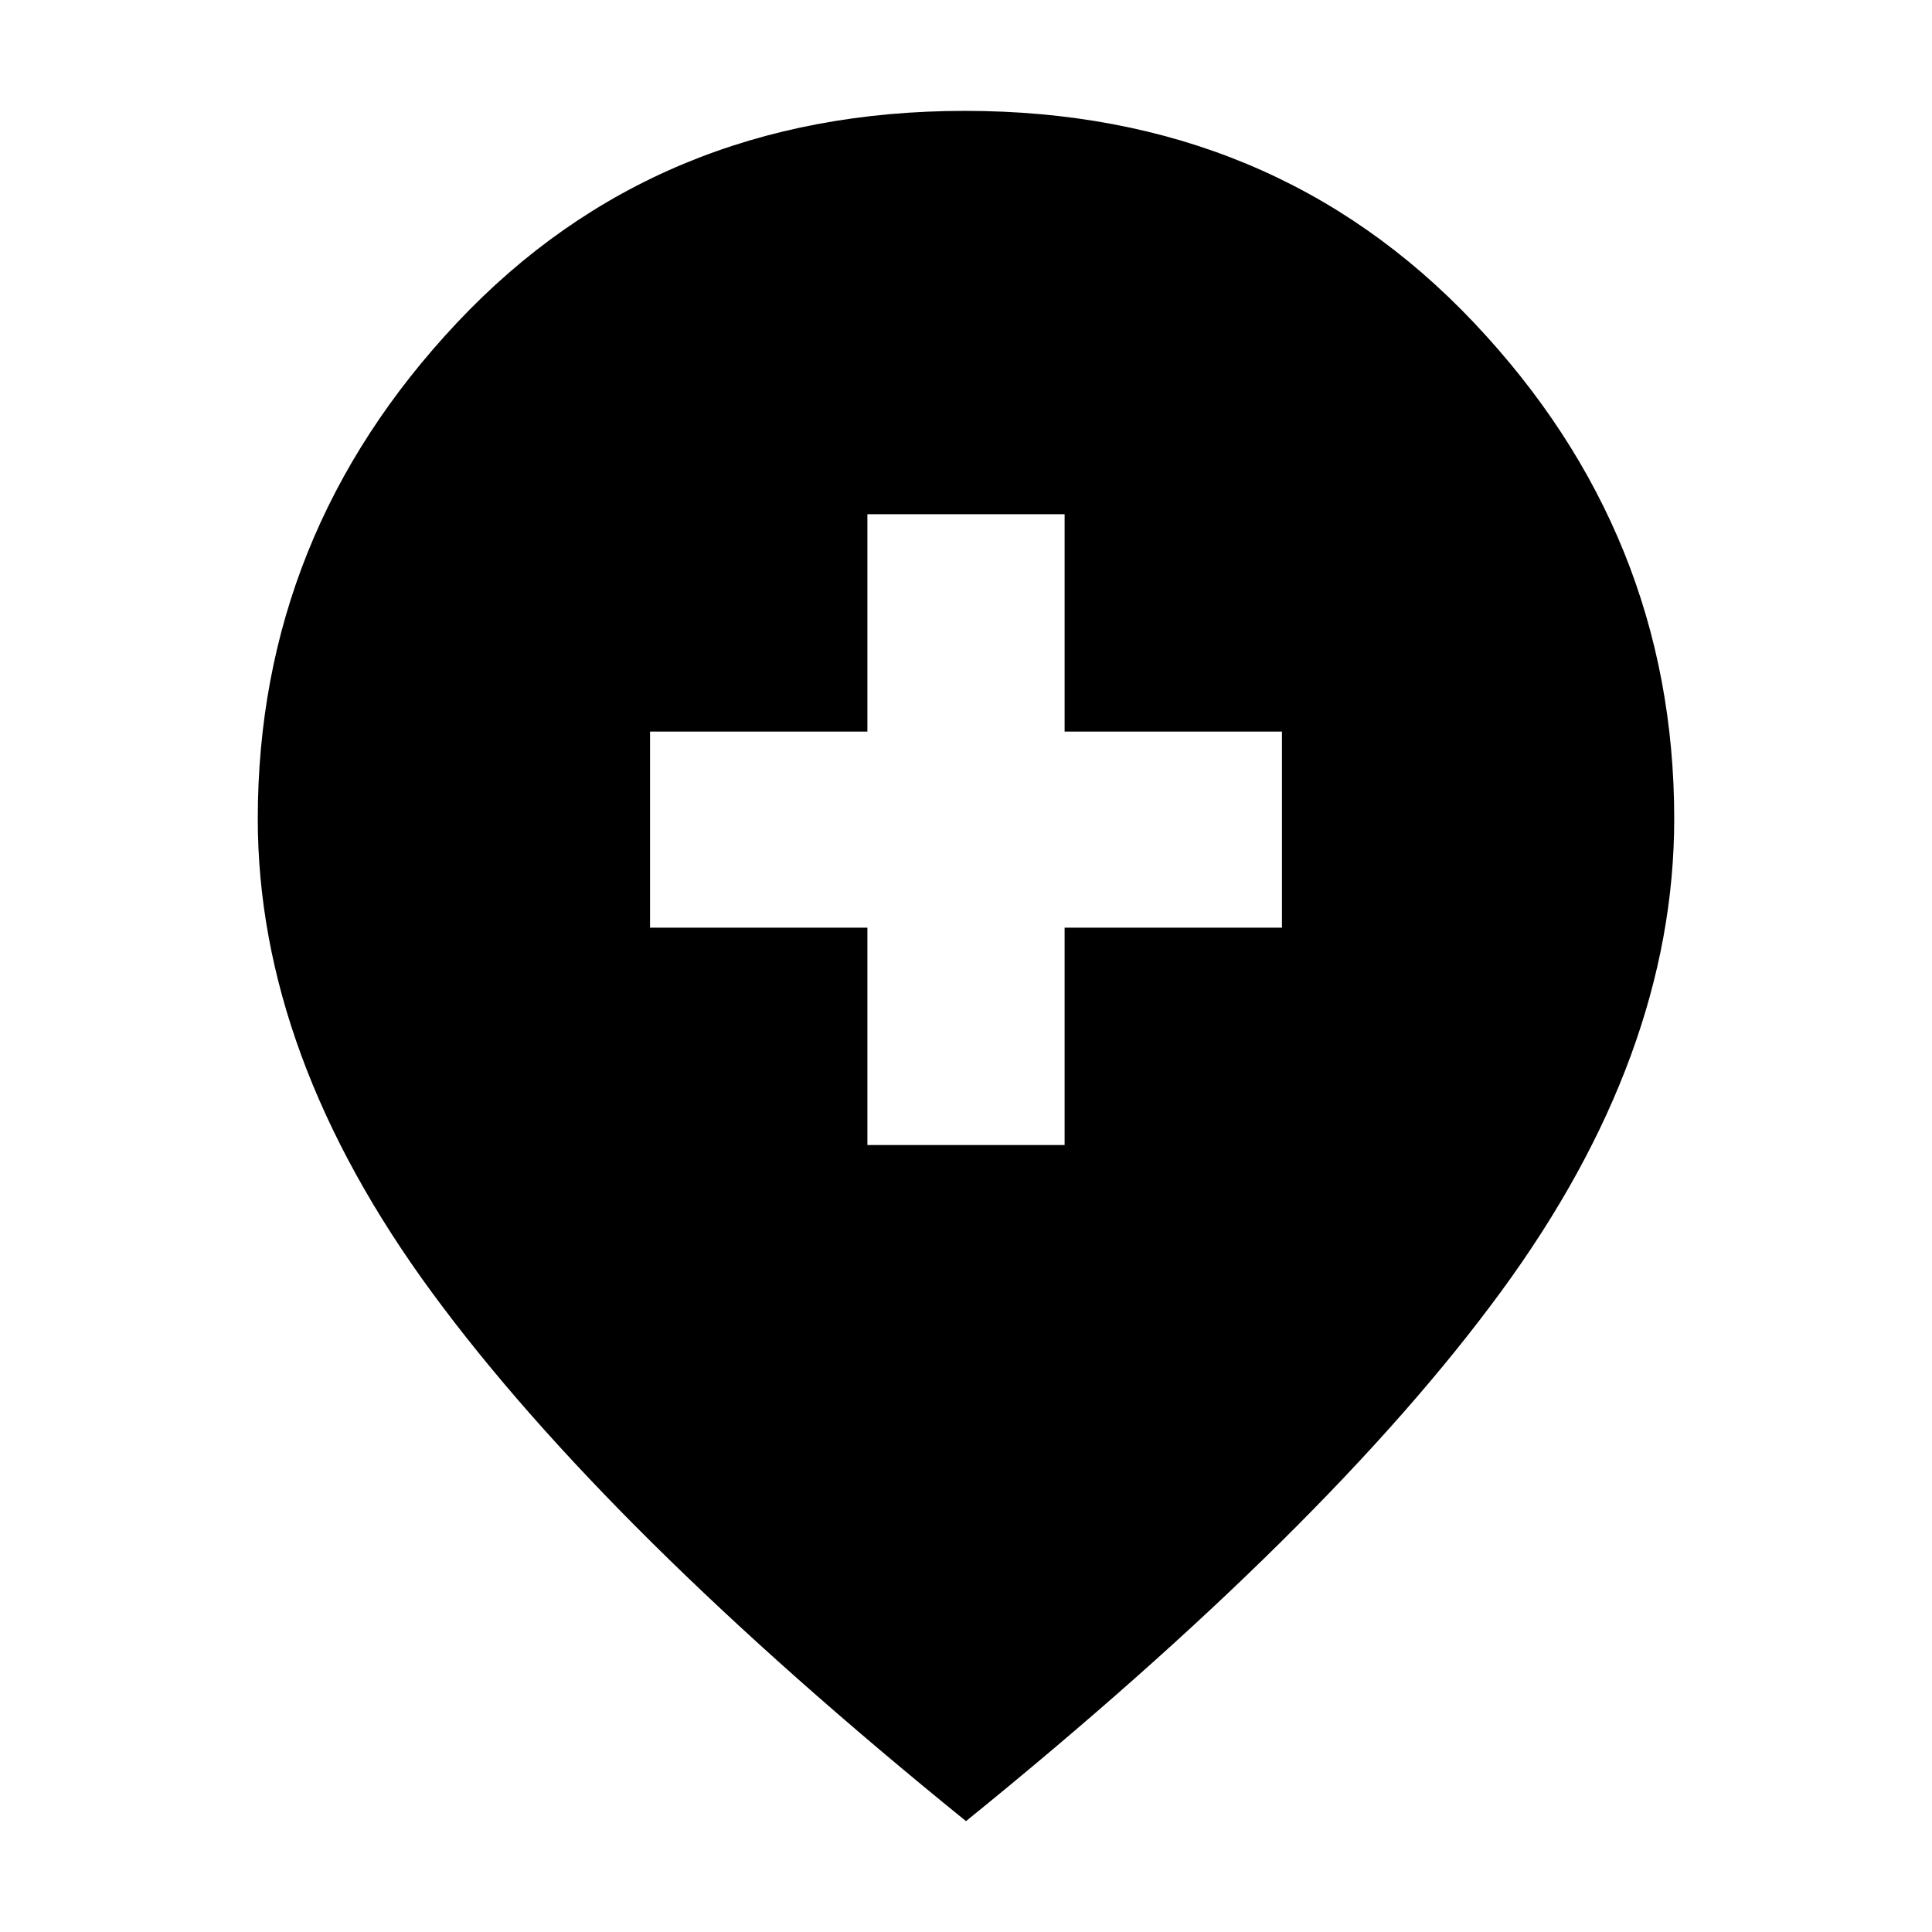 <svg xmlns="http://www.w3.org/2000/svg" height="20" viewBox="0 -960 960 960" width="20"><path d="M431-391.04h98v-108h108v-97.44H529v-108h-98v108H323v97.44h108v108Zm49 335.95q-178.8-144.8-265.36-262.68-86.55-117.88-86.55-235.36 0-141.32 99.03-246.55 99.04-105.23 252.38-105.23 153.34 0 252.88 105.23 99.53 105.23 99.53 246.55 0 117.48-86.04 234.91Q659.83-200.78 480-55.09Z"/></svg>